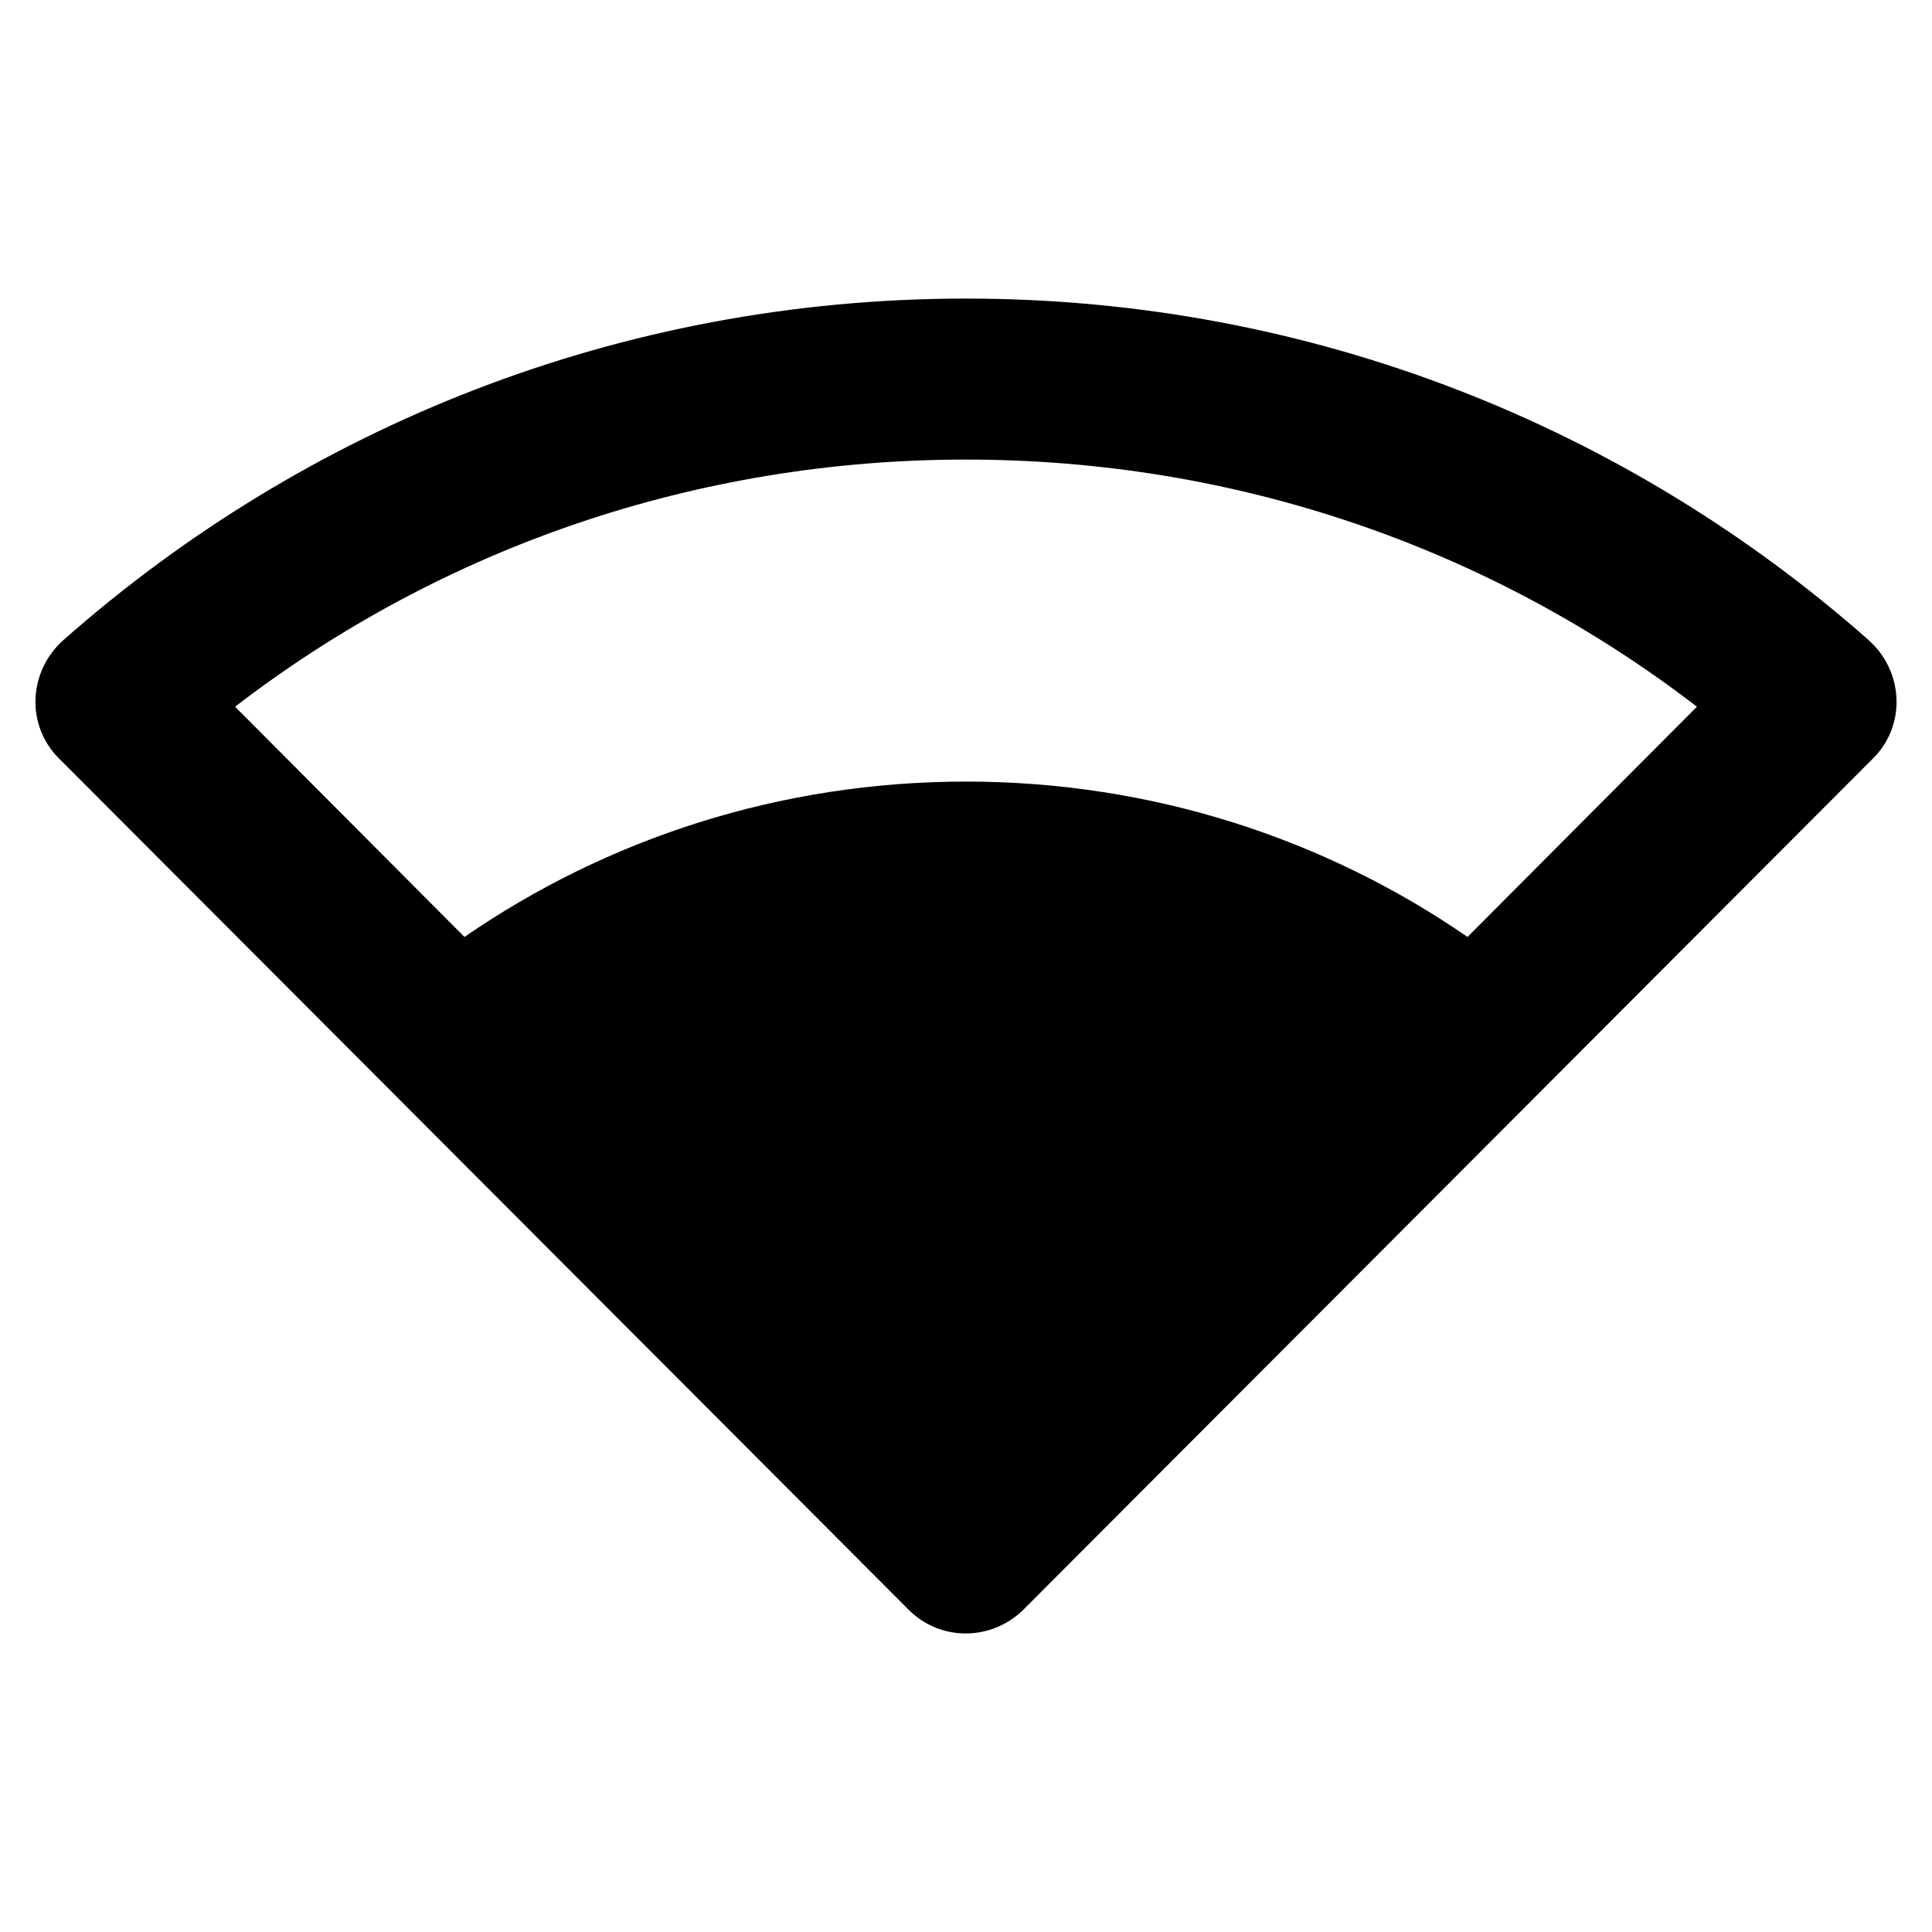 <svg width="24" height="24" viewBox="0 0 24 24"  xmlns="http://www.w3.org/2000/svg">
<path d="M12 3.709C7.7 3.709 3.78 5.309 0.79 7.949C0.35 8.339 0.32 9.009 0.73 9.419L11.29 19.999C11.68 20.389 12.31 20.389 12.71 19.999L23.27 9.419C23.68 9.009 23.65 8.339 23.21 7.949C20.22 5.309 16.3 3.709 12 3.709ZM2.92 8.779C5.51 6.789 8.67 5.709 12 5.709C15.33 5.709 18.49 6.789 21.08 8.779L18.23 11.639C16.46 10.419 14.31 9.709 12 9.709C9.69 9.709 7.54 10.419 5.77 11.639L2.92 8.779Z" />
</svg>

